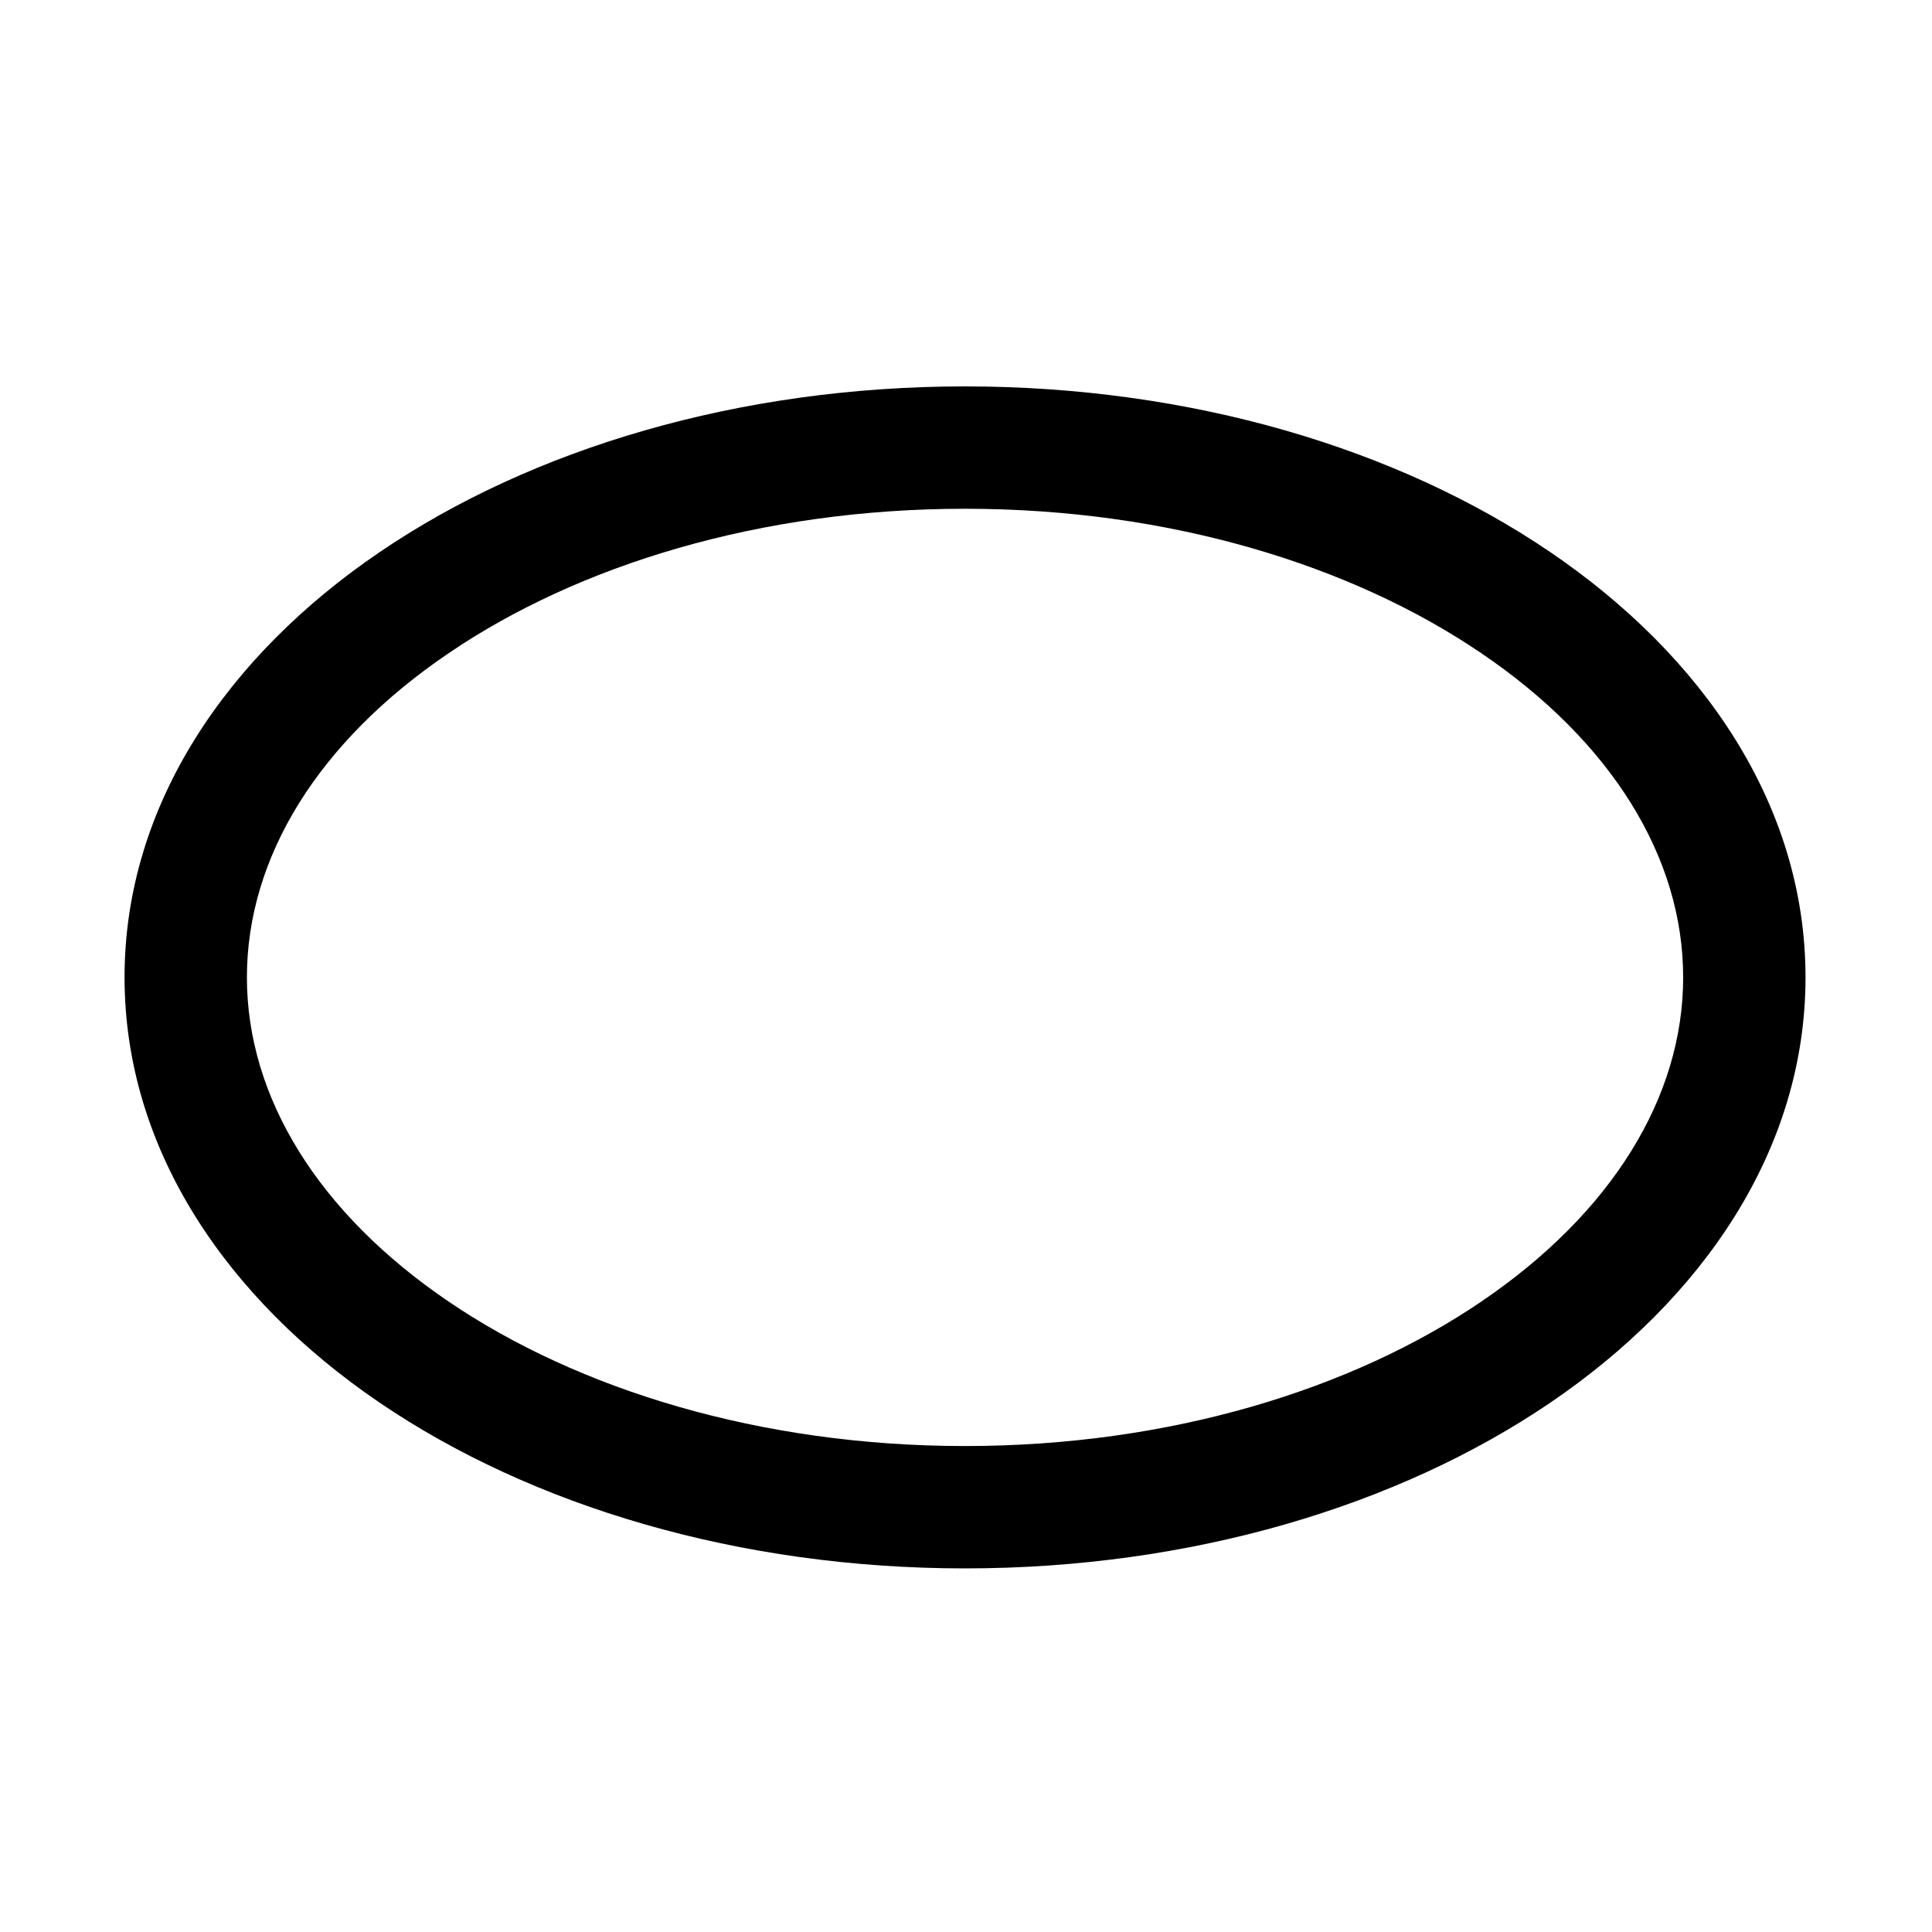 <svg width="15" height="15" viewBox="0 0 15 15" fill="none" xmlns="http://www.w3.org/2000/svg">
<path fill-rule="evenodd" clip-rule="evenodd" d="M2.947 4.287C4.13 3.482 5.739 3 7.492 3C9.245 3 10.854 3.482 12.037 4.287C13.218 5.09 14.018 6.249 14.018 7.588C14.018 8.928 13.218 10.087 12.037 10.89C10.854 11.694 9.245 12.177 7.492 12.177C5.739 12.177 4.13 11.694 2.947 10.89C1.766 10.087 0.967 8.928 0.967 7.588C0.967 6.249 1.766 5.09 2.947 4.287ZM3.481 5.073C2.472 5.758 1.917 6.656 1.917 7.588C1.917 8.52 2.472 9.418 3.481 10.104C4.487 10.788 5.904 11.227 7.492 11.227C9.08 11.227 10.497 10.788 11.503 10.104C12.512 9.418 13.068 8.52 13.068 7.588C13.068 6.656 12.512 5.758 11.503 5.073C10.497 4.388 9.08 3.95 7.492 3.95C5.904 3.95 4.487 4.388 3.481 5.073Z" fill="black"/>
</svg>
